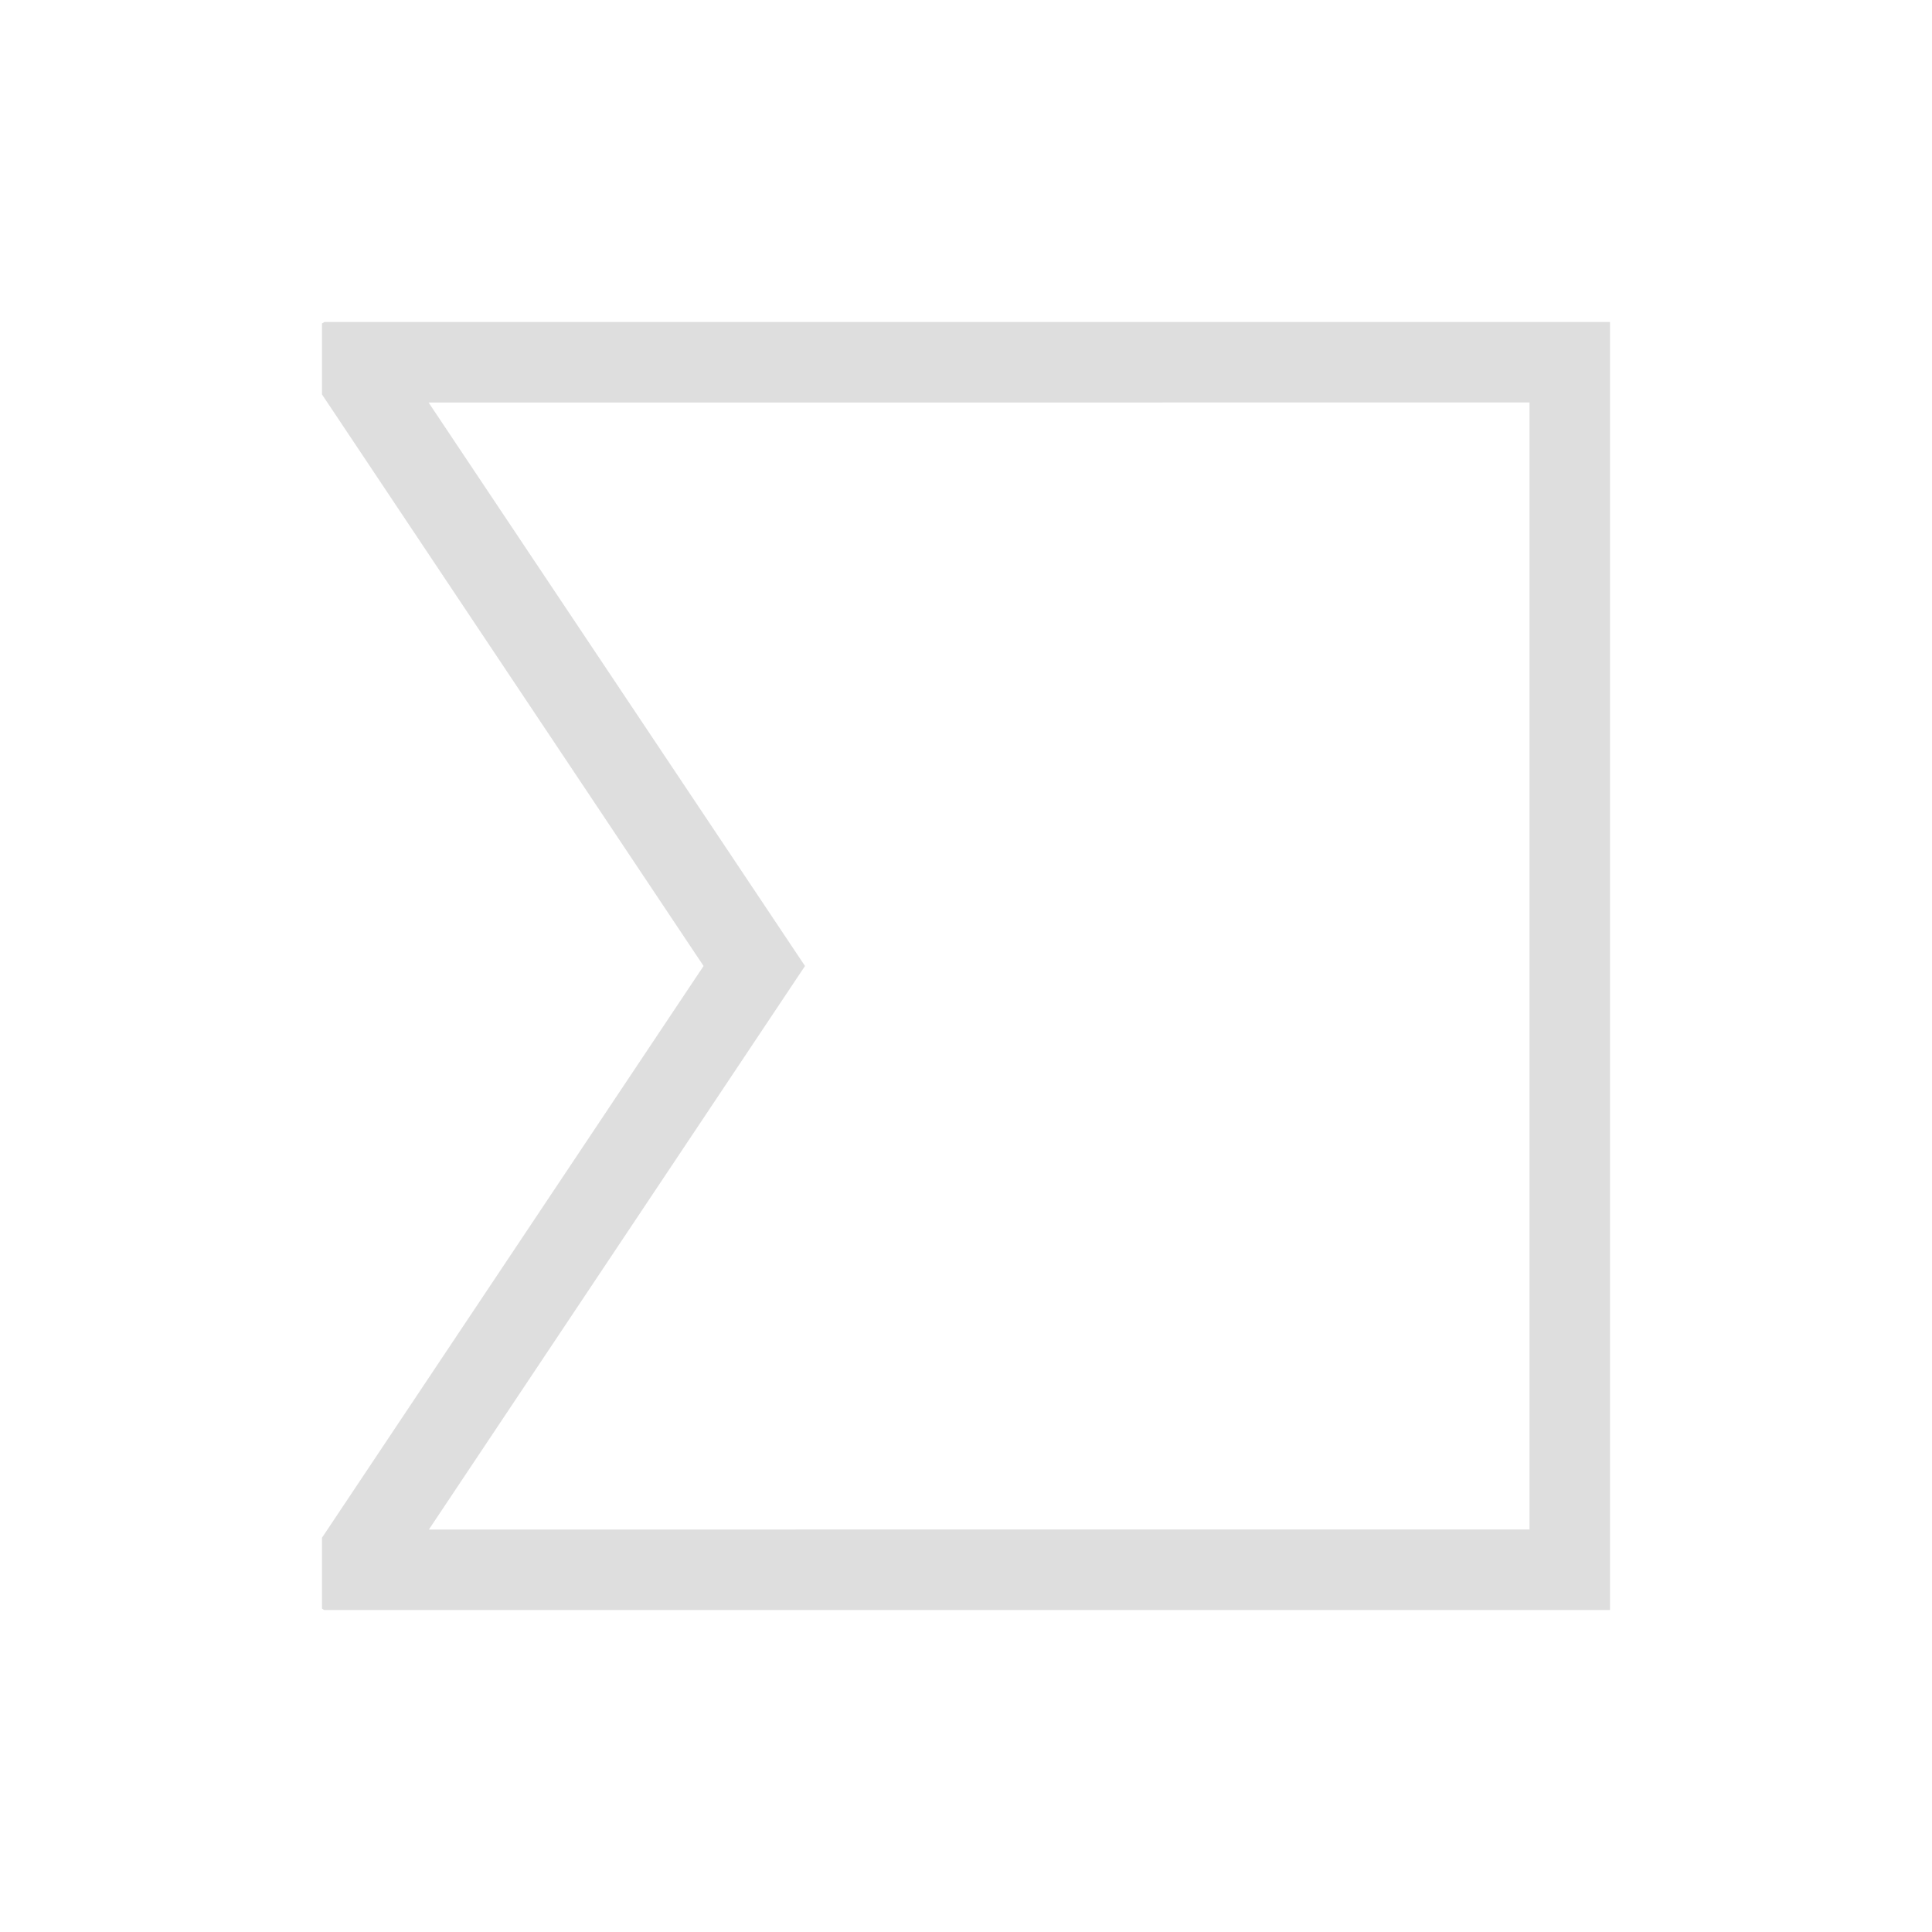 <svg xmlns="http://www.w3.org/2000/svg" viewBox="0 0 24 24"><path style="fill:currentColor;fill-opacity:1;stroke:none;color:#dedede" d="M3.031 3 3 3.018V3.9L7.74 11 3 18.102v.882l.027.016H19V3H3.031zm1.293 1H18v14H4.328L9 11 4.324 4z" transform="translate(1 1)"/></svg>